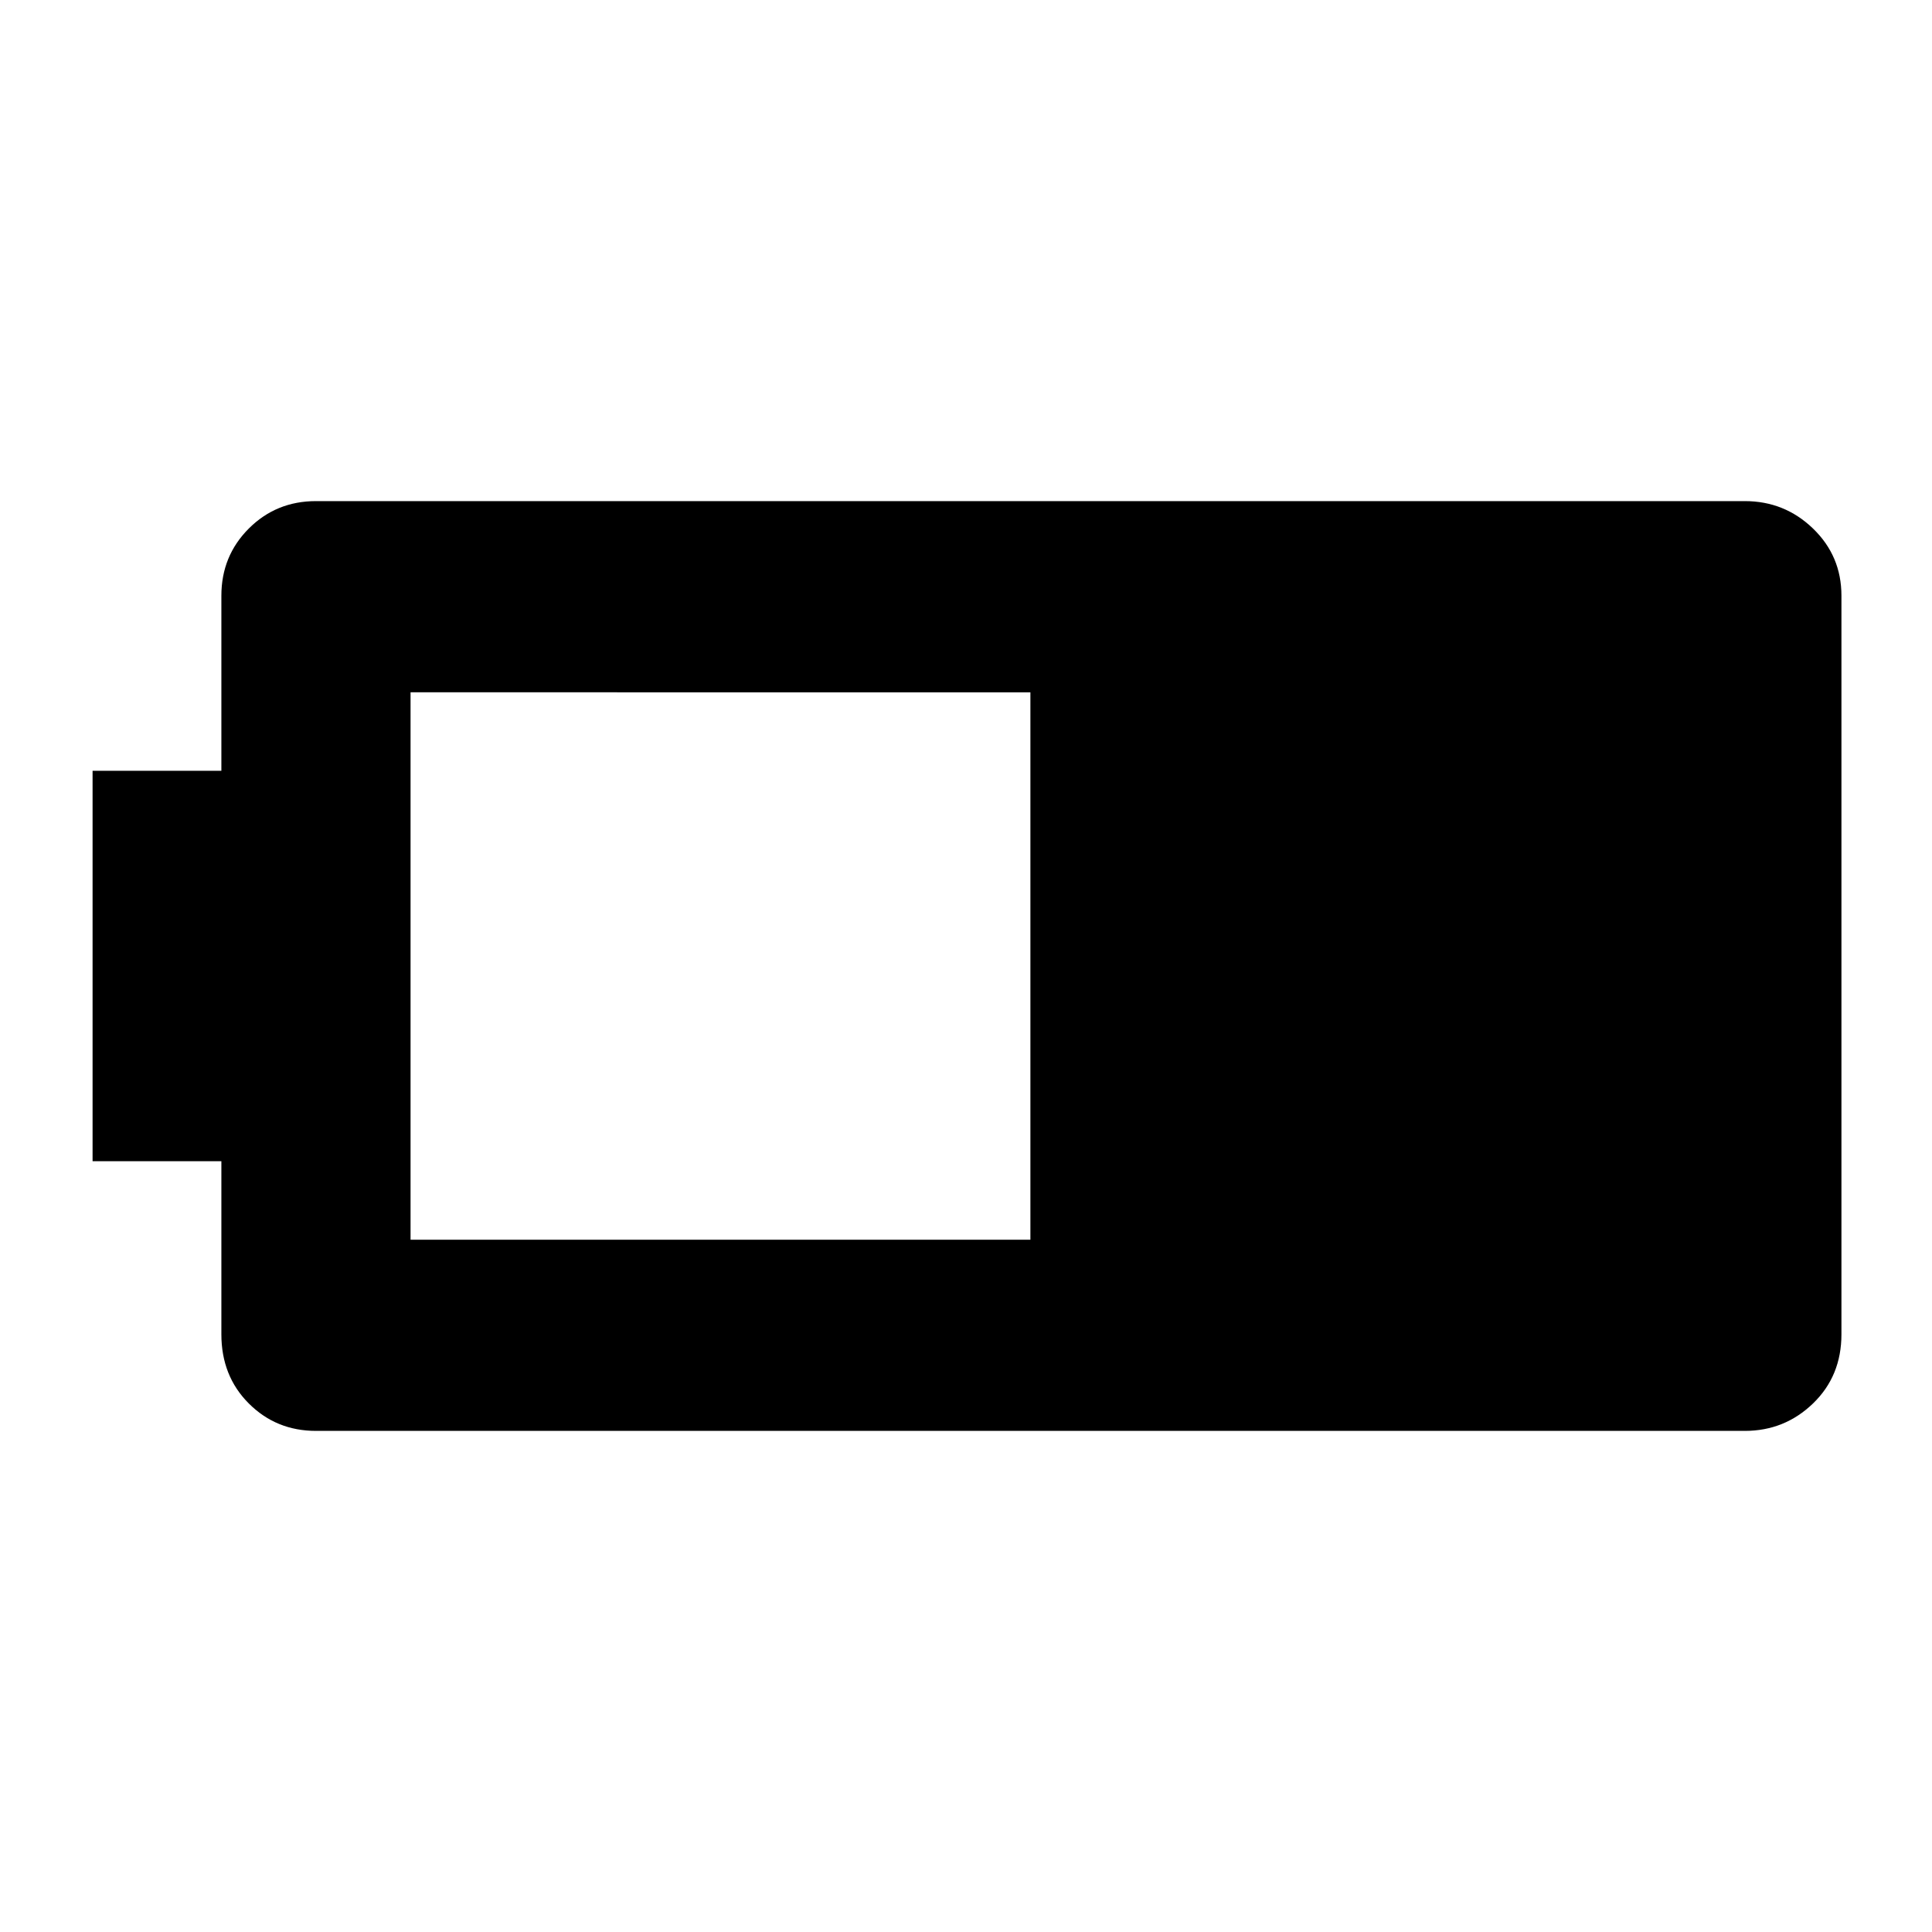 <svg xmlns="http://www.w3.org/2000/svg" width="48" height="48" viewBox="0 -960 960 960"><path d="M157-249q-19.75 0-33.375-13.625T110-297v-86H46v-194h64v-87q0-19.75 13.625-33.375T157-711h710q19.75 0 33.875 13.625T915-664v367q0 20.75-14.125 34.375T867-249H157Zm47-95h308v-272H204v272Z"/></svg>